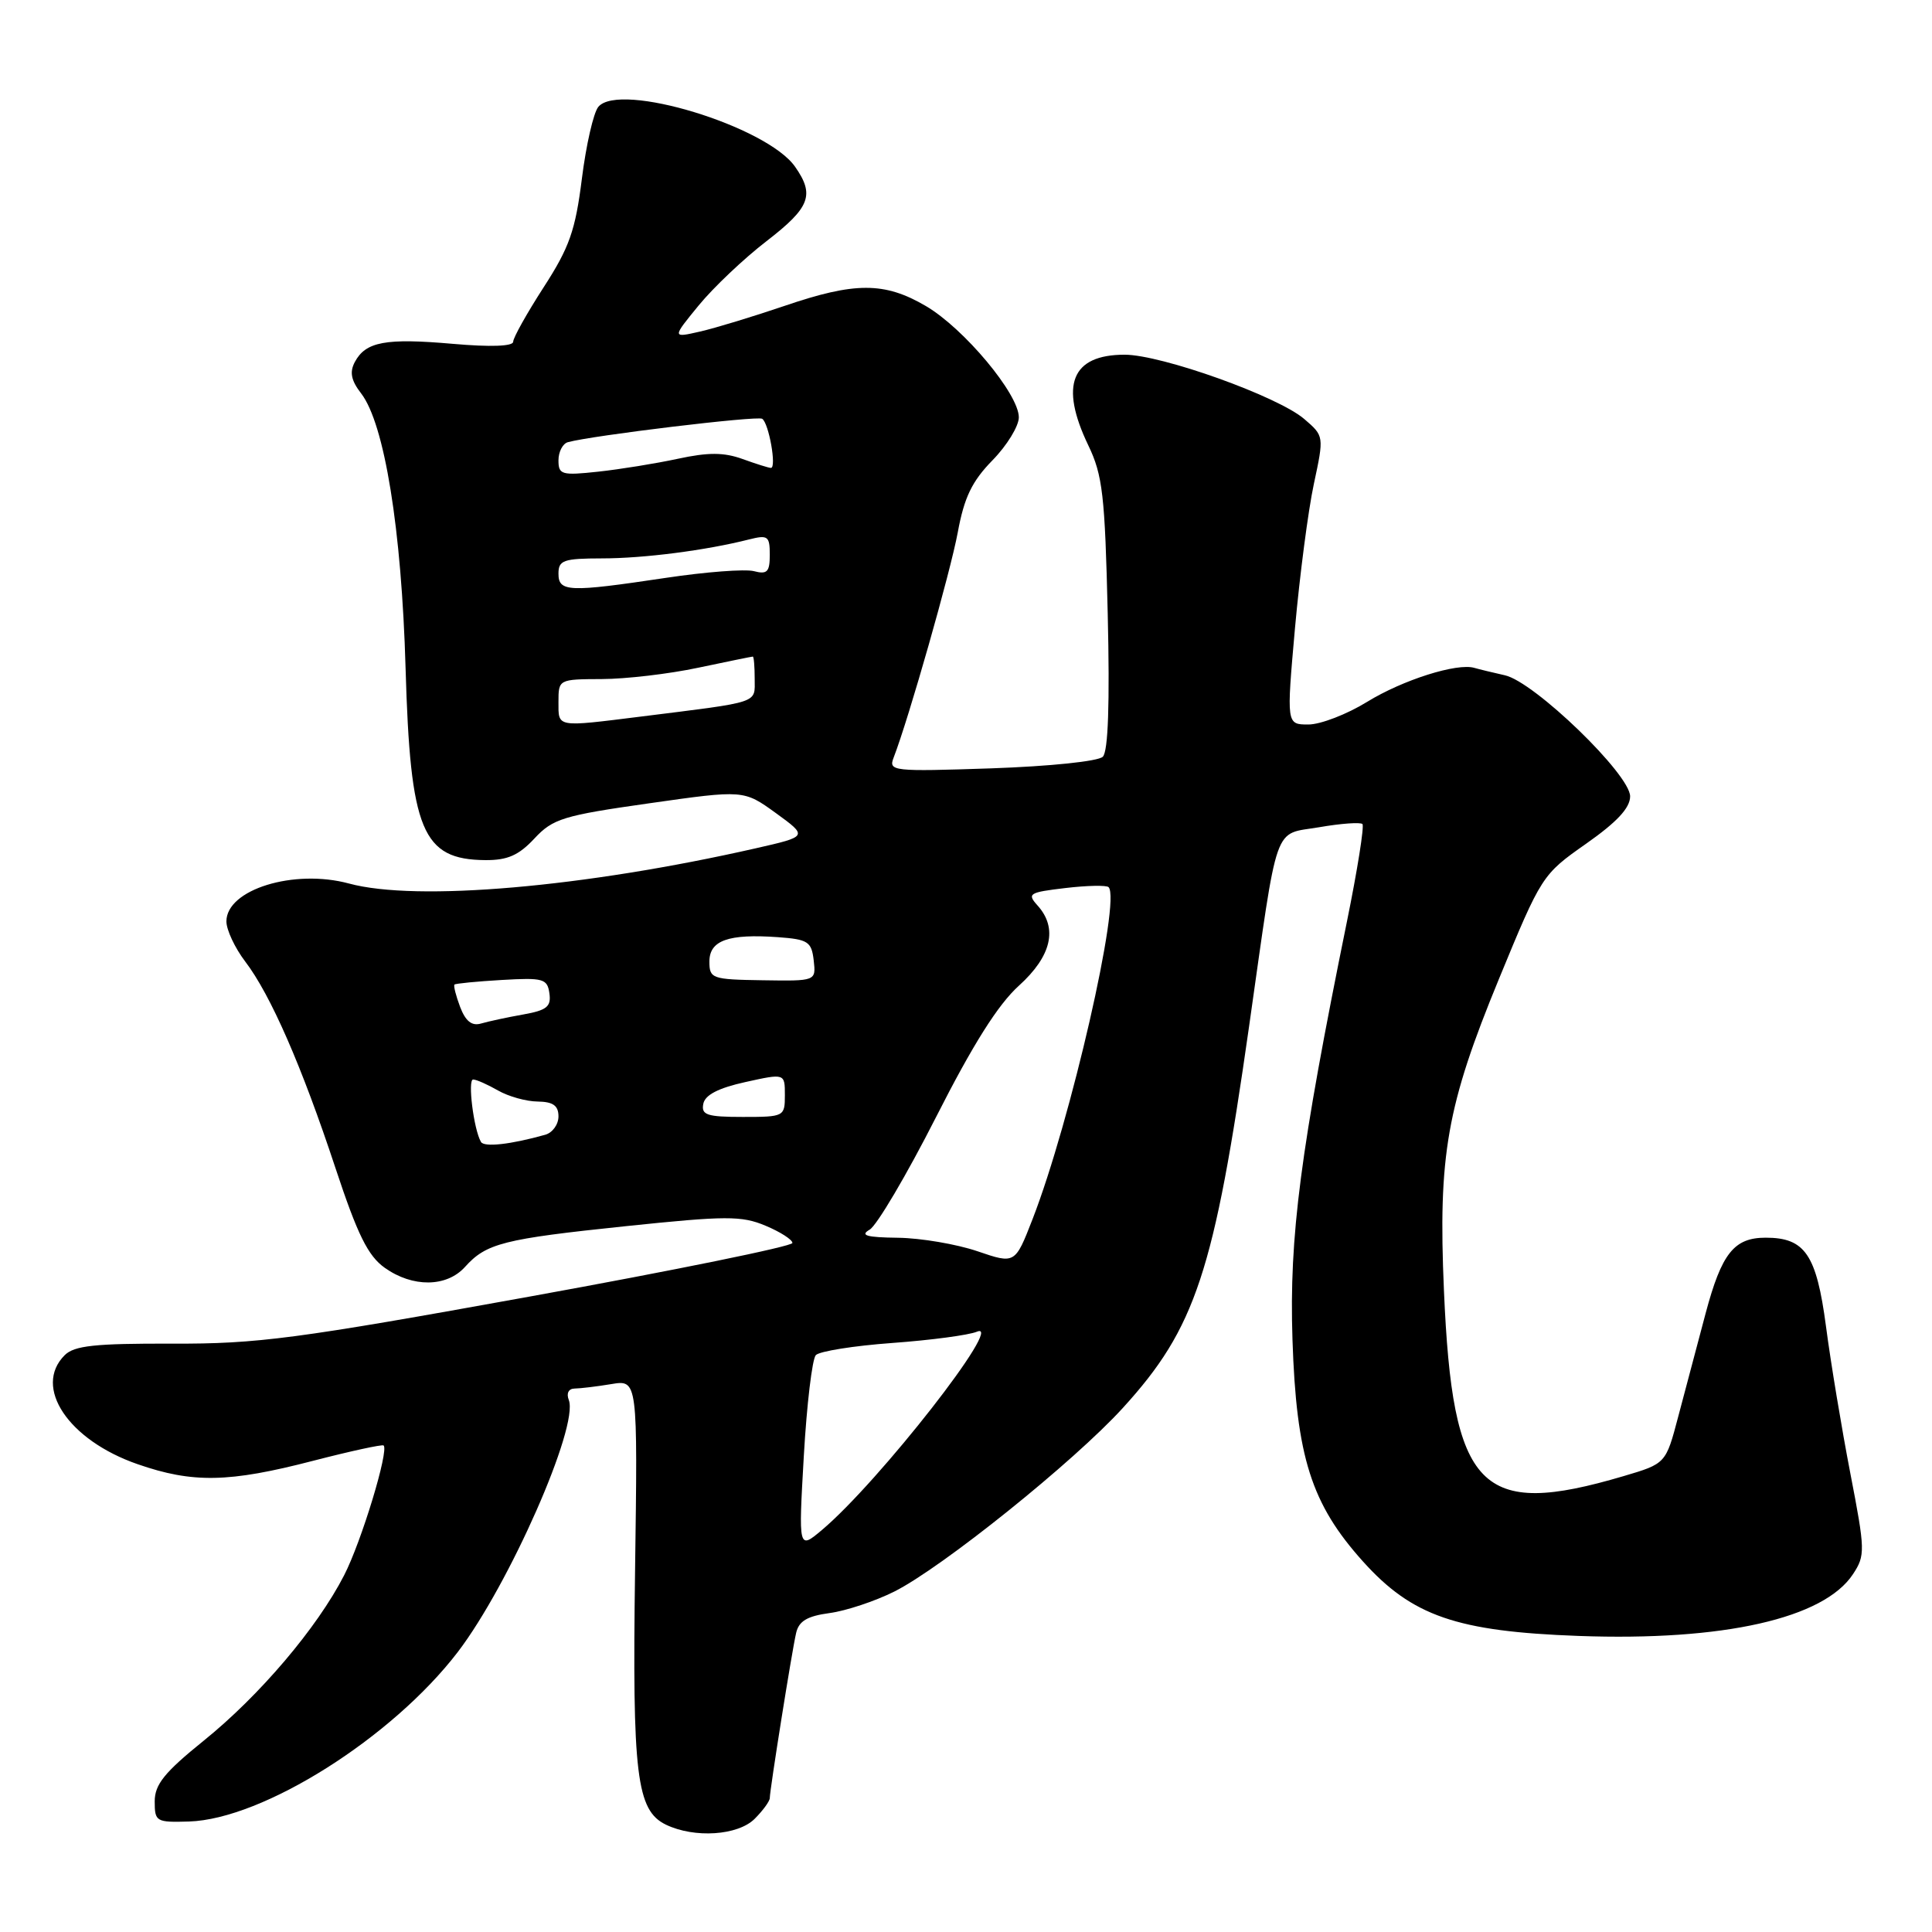 <?xml version="1.0" encoding="UTF-8" standalone="no"?>
<!DOCTYPE svg PUBLIC "-//W3C//DTD SVG 1.1//EN" "http://www.w3.org/Graphics/SVG/1.1/DTD/svg11.dtd" >
<svg xmlns="http://www.w3.org/2000/svg" xmlns:xlink="http://www.w3.org/1999/xlink" version="1.1" viewBox="0 0 256 256">
 <g >
 <path fill="currentColor"
d=" M 100.00 241.00 C 101.10 239.90 102.00 238.66 102.00 238.25 C 102.01 237.13 104.92 218.83 105.49 216.38 C 105.85 214.80 106.96 214.14 109.92 213.74 C 112.09 213.45 115.94 212.17 118.48 210.90 C 124.77 207.76 142.32 193.67 148.80 186.54 C 158.42 175.98 160.88 168.55 165.51 136.00 C 169.43 108.43 168.64 110.66 174.81 109.61 C 177.69 109.11 180.26 108.93 180.53 109.19 C 180.79 109.46 179.87 115.26 178.48 122.09 C 172.29 152.51 170.81 163.84 171.26 177.50 C 171.77 193.05 173.75 199.28 180.60 206.90 C 187.11 214.14 193.02 216.18 209.17 216.77 C 228.35 217.47 241.68 214.46 245.54 208.57 C 247.17 206.09 247.15 205.42 245.18 195.23 C 244.04 189.33 242.58 180.55 241.95 175.73 C 240.69 166.23 239.17 164.00 233.97 164.00 C 229.77 164.00 228.13 166.06 226.01 174.00 C 224.91 178.12 223.27 184.30 222.37 187.72 C 220.73 193.94 220.73 193.94 215.11 195.60 C 196.10 201.21 192.47 197.46 191.33 171.00 C 190.55 153.06 191.70 146.51 198.62 129.71 C 204.25 116.04 204.35 115.88 210.15 111.81 C 214.25 108.93 216.00 107.06 216.00 105.52 C 216.00 102.61 203.30 90.34 199.41 89.48 C 197.81 89.12 195.99 88.68 195.37 88.50 C 193.08 87.81 185.88 90.09 181.15 93.00 C 178.47 94.65 174.97 96.00 173.37 96.00 C 170.46 96.00 170.46 96.00 171.59 83.25 C 172.22 76.24 173.34 67.64 174.09 64.14 C 175.45 57.78 175.45 57.78 172.82 55.52 C 169.33 52.52 153.91 47.00 149.02 47.00 C 141.98 47.00 140.37 51.02 144.20 59.00 C 146.11 62.96 146.41 65.63 146.78 81.35 C 147.06 93.24 146.84 99.56 146.13 100.27 C 145.52 100.88 139.12 101.54 131.37 101.81 C 118.27 102.25 117.71 102.19 118.41 100.39 C 120.42 95.19 125.94 75.78 126.91 70.54 C 127.76 65.91 128.79 63.77 131.51 60.99 C 133.43 59.03 135.00 56.46 135.00 55.30 C 135.00 52.21 127.73 43.51 122.68 40.55 C 117.20 37.34 113.29 37.34 103.93 40.54 C 99.84 41.93 94.82 43.46 92.77 43.93 C 89.05 44.78 89.05 44.78 92.58 40.47 C 94.52 38.10 98.56 34.27 101.56 31.96 C 107.35 27.49 107.98 25.84 105.35 22.09 C 101.60 16.73 82.08 10.79 79.28 14.16 C 78.64 14.93 77.66 19.22 77.10 23.69 C 76.24 30.54 75.45 32.79 72.04 38.06 C 69.82 41.50 68.00 44.75 68.00 45.28 C 68.00 45.89 65.00 46.00 60.00 45.56 C 51.10 44.78 48.46 45.27 47.02 47.96 C 46.30 49.31 46.52 50.41 47.86 52.14 C 50.95 56.17 53.21 70.13 53.74 88.50 C 54.36 110.10 55.94 113.90 64.31 113.97 C 67.24 113.99 68.73 113.34 70.81 111.11 C 73.26 108.48 74.61 108.06 86.03 106.44 C 98.55 104.66 98.55 104.66 102.81 107.74 C 107.06 110.83 107.06 110.83 100.16 112.40 C 77.41 117.57 55.19 119.50 46.24 117.07 C 38.95 115.10 30.00 117.86 30.00 122.09 C 30.00 123.21 31.12 125.60 32.48 127.39 C 35.85 131.80 39.99 141.28 44.44 154.74 C 47.38 163.62 48.75 166.40 50.98 167.99 C 54.68 170.62 59.17 170.57 61.60 167.89 C 64.43 164.74 66.66 164.17 82.96 162.47 C 96.20 161.09 98.26 161.08 101.43 162.41 C 103.39 163.23 105.00 164.26 105.00 164.70 C 105.00 165.14 89.36 168.33 70.25 171.79 C 39.21 177.41 34.15 178.08 22.82 178.04 C 12.59 178.01 9.84 178.30 8.57 179.57 C 4.35 183.79 9.05 190.83 18.23 194.01 C 25.53 196.55 30.34 196.46 41.50 193.56 C 46.45 192.28 50.65 191.37 50.83 191.53 C 51.56 192.19 47.89 204.28 45.60 208.73 C 42.04 215.68 34.40 224.68 26.98 230.66 C 21.79 234.85 20.50 236.45 20.50 238.70 C 20.50 241.38 20.70 241.49 25.04 241.36 C 34.86 241.05 51.97 230.25 60.66 218.90 C 67.47 209.98 76.71 189.01 75.37 185.51 C 75.02 184.62 75.34 184.00 76.14 183.99 C 76.89 183.98 79.08 183.72 81.00 183.40 C 84.50 182.82 84.50 182.82 84.15 208.09 C 83.77 235.20 84.34 239.89 88.24 241.78 C 92.03 243.60 97.78 243.22 100.00 241.00 Z  M 106.51 192.92 C 106.90 186.09 107.62 180.08 108.10 179.56 C 108.58 179.05 113.14 178.32 118.24 177.95 C 123.33 177.58 128.37 176.91 129.44 176.46 C 133.29 174.83 116.45 196.39 108.90 202.74 C 105.80 205.34 105.80 205.34 106.51 192.92 Z  M 129.50 165.79 C 126.75 164.86 122.03 164.05 119.00 164.01 C 114.79 163.96 113.91 163.70 115.24 162.93 C 116.19 162.37 120.14 155.68 124.01 148.06 C 128.92 138.38 132.24 133.11 135.02 130.60 C 139.34 126.69 140.20 122.98 137.47 119.97 C 136.07 118.41 136.35 118.24 141.17 117.67 C 144.03 117.33 146.61 117.28 146.89 117.55 C 148.57 119.24 141.87 148.53 136.82 161.54 C 134.50 167.50 134.50 167.50 129.50 165.79 Z  M 63.73 151.31 C 62.76 149.63 61.94 143.00 62.70 143.04 C 63.14 143.05 64.62 143.71 66.00 144.50 C 67.38 145.29 69.74 145.95 71.25 145.96 C 73.29 145.99 74.00 146.50 74.00 147.93 C 74.00 149.00 73.21 150.09 72.25 150.36 C 67.66 151.65 64.15 152.04 63.73 151.31 Z  M 93.19 146.27 C 93.41 145.09 95.18 144.17 98.76 143.38 C 104.00 142.22 104.00 142.22 104.00 145.11 C 104.00 147.95 103.91 148.00 98.43 148.00 C 93.68 148.00 92.90 147.74 93.19 146.27 Z  M 60.97 133.43 C 60.41 131.94 60.07 130.61 60.22 130.46 C 60.37 130.32 63.20 130.04 66.50 129.85 C 71.99 129.53 72.53 129.68 72.80 131.63 C 73.05 133.39 72.45 133.87 69.30 134.43 C 67.21 134.80 64.71 135.34 63.75 135.62 C 62.52 135.98 61.70 135.33 60.97 133.43 Z  M 94.00 127.41 C 94.00 124.61 96.51 123.71 103.08 124.18 C 107.07 124.47 107.53 124.77 107.82 127.25 C 108.13 130.00 108.13 130.00 101.07 129.89 C 94.33 129.79 94.00 129.67 94.00 127.41 Z  M 74.00 93.00 C 74.00 90.02 74.03 90.00 79.75 89.98 C 82.91 89.97 88.65 89.30 92.50 88.48 C 96.35 87.67 99.61 87.00 99.75 87.00 C 99.89 87.00 100.00 88.33 100.00 89.95 C 100.00 93.25 100.89 92.95 85.00 94.94 C 73.61 96.36 74.00 96.43 74.00 93.00 Z  M 74.00 76.00 C 74.00 74.23 74.67 74.00 79.75 73.99 C 85.30 73.99 93.53 72.93 99.25 71.48 C 101.75 70.85 102.00 71.03 102.00 73.51 C 102.00 75.79 101.66 76.14 99.89 75.68 C 98.73 75.38 93.49 75.78 88.23 76.57 C 75.33 78.50 74.00 78.45 74.00 76.00 Z  M 74.00 61.00 C 74.00 59.87 74.56 58.78 75.25 58.59 C 78.54 57.69 100.31 55.07 100.99 55.49 C 101.87 56.04 102.93 62.00 102.15 62.00 C 101.87 62.00 100.18 61.47 98.39 60.82 C 95.92 59.93 93.85 59.92 89.82 60.79 C 86.89 61.42 82.14 62.19 79.25 62.50 C 74.43 63.02 74.00 62.90 74.00 61.00 Z "/>
</g>
</svg>